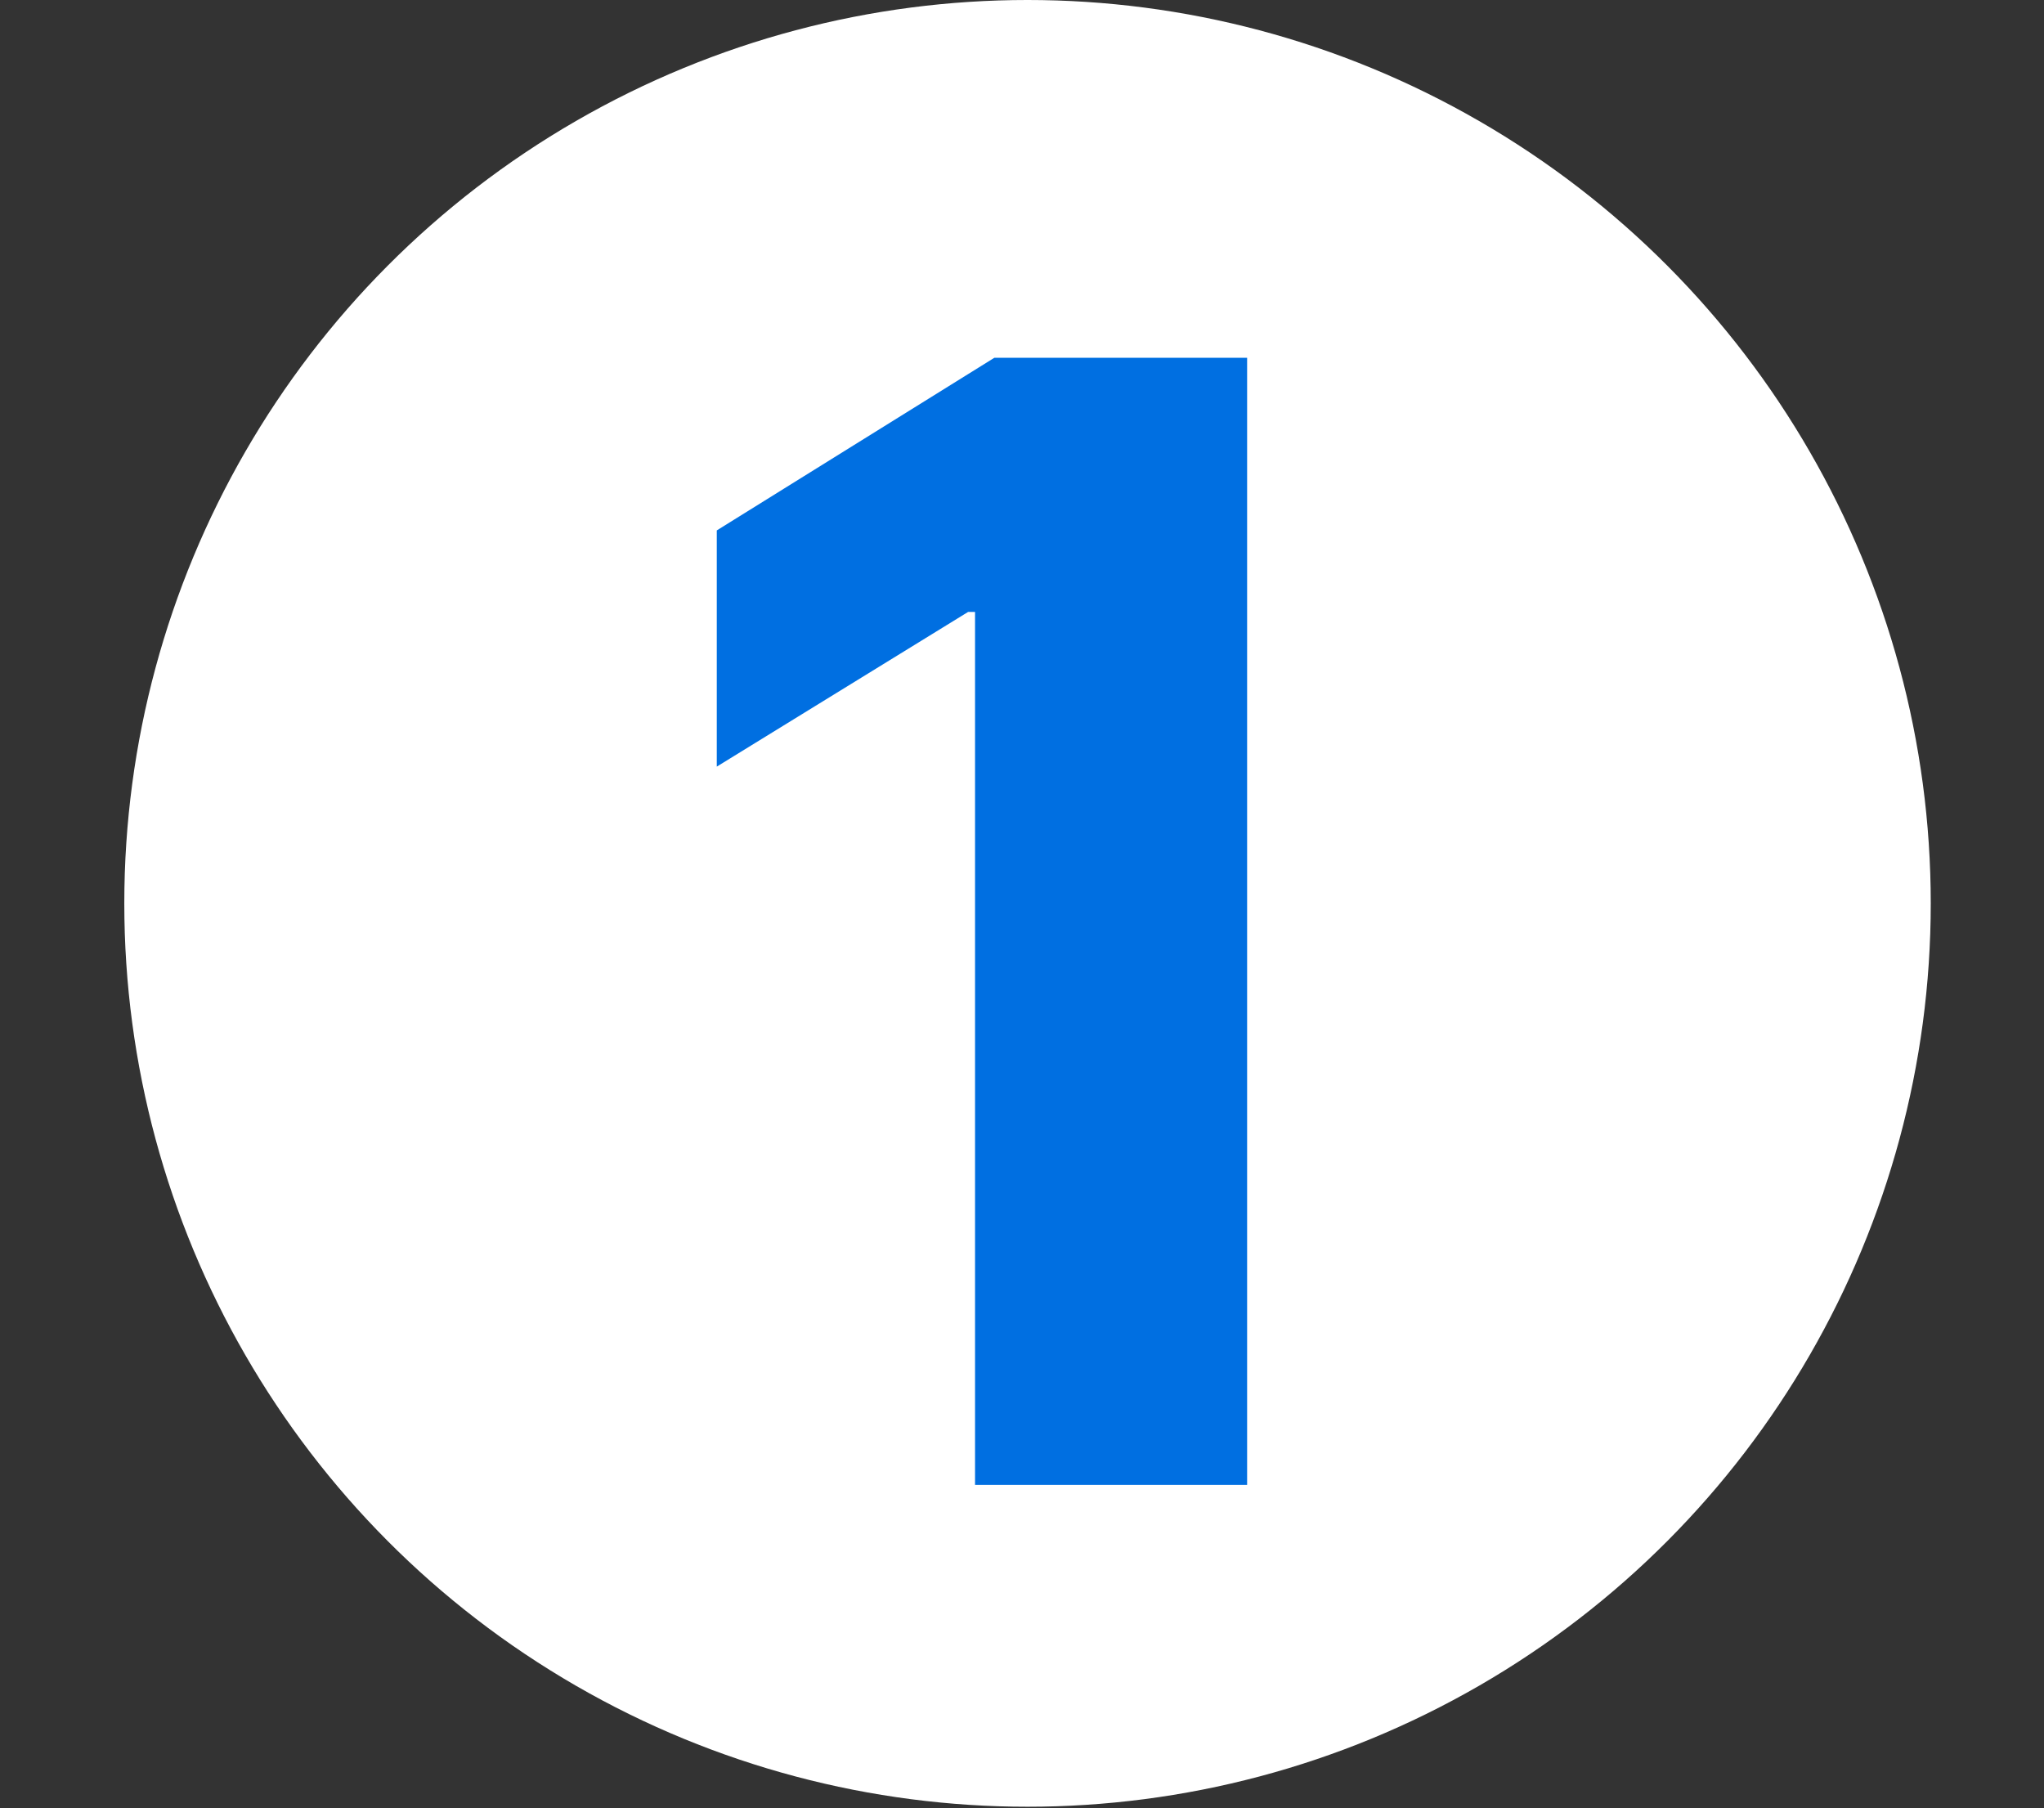 <?xml version="1.0" encoding="utf-8"?>
<!-- Generator: Adobe Illustrator 23.0.1, SVG Export Plug-In . SVG Version: 6.00 Build 0)  -->
<svg version="1.1" id="Capa_1" xmlns="http://www.w3.org/2000/svg" xmlns:xlink="http://www.w3.org/1999/xlink" x="0px" y="0px"
	 viewBox="0 0 148 130.9" style="enable-background:new 0 0 148 130.9;" xml:space="preserve">
<rect x="0" y="0" width="148" height="130.9" fill="#333333" stroke="none"/>
<style type="text/css">
	.st0{fill:#FFFFFF;}
	.st1{fill:#006FE1;}
</style>
<title>back_button_transparente</title>
<circle class="st0" cx="74.4" cy="65.4" r="65.4"/>
<path class="st1" d="M90.3,25.9v81.6H70.6V44.3h-0.5L51.9,55.5V38.4L72,25.9H90.3z"/>
</svg>
